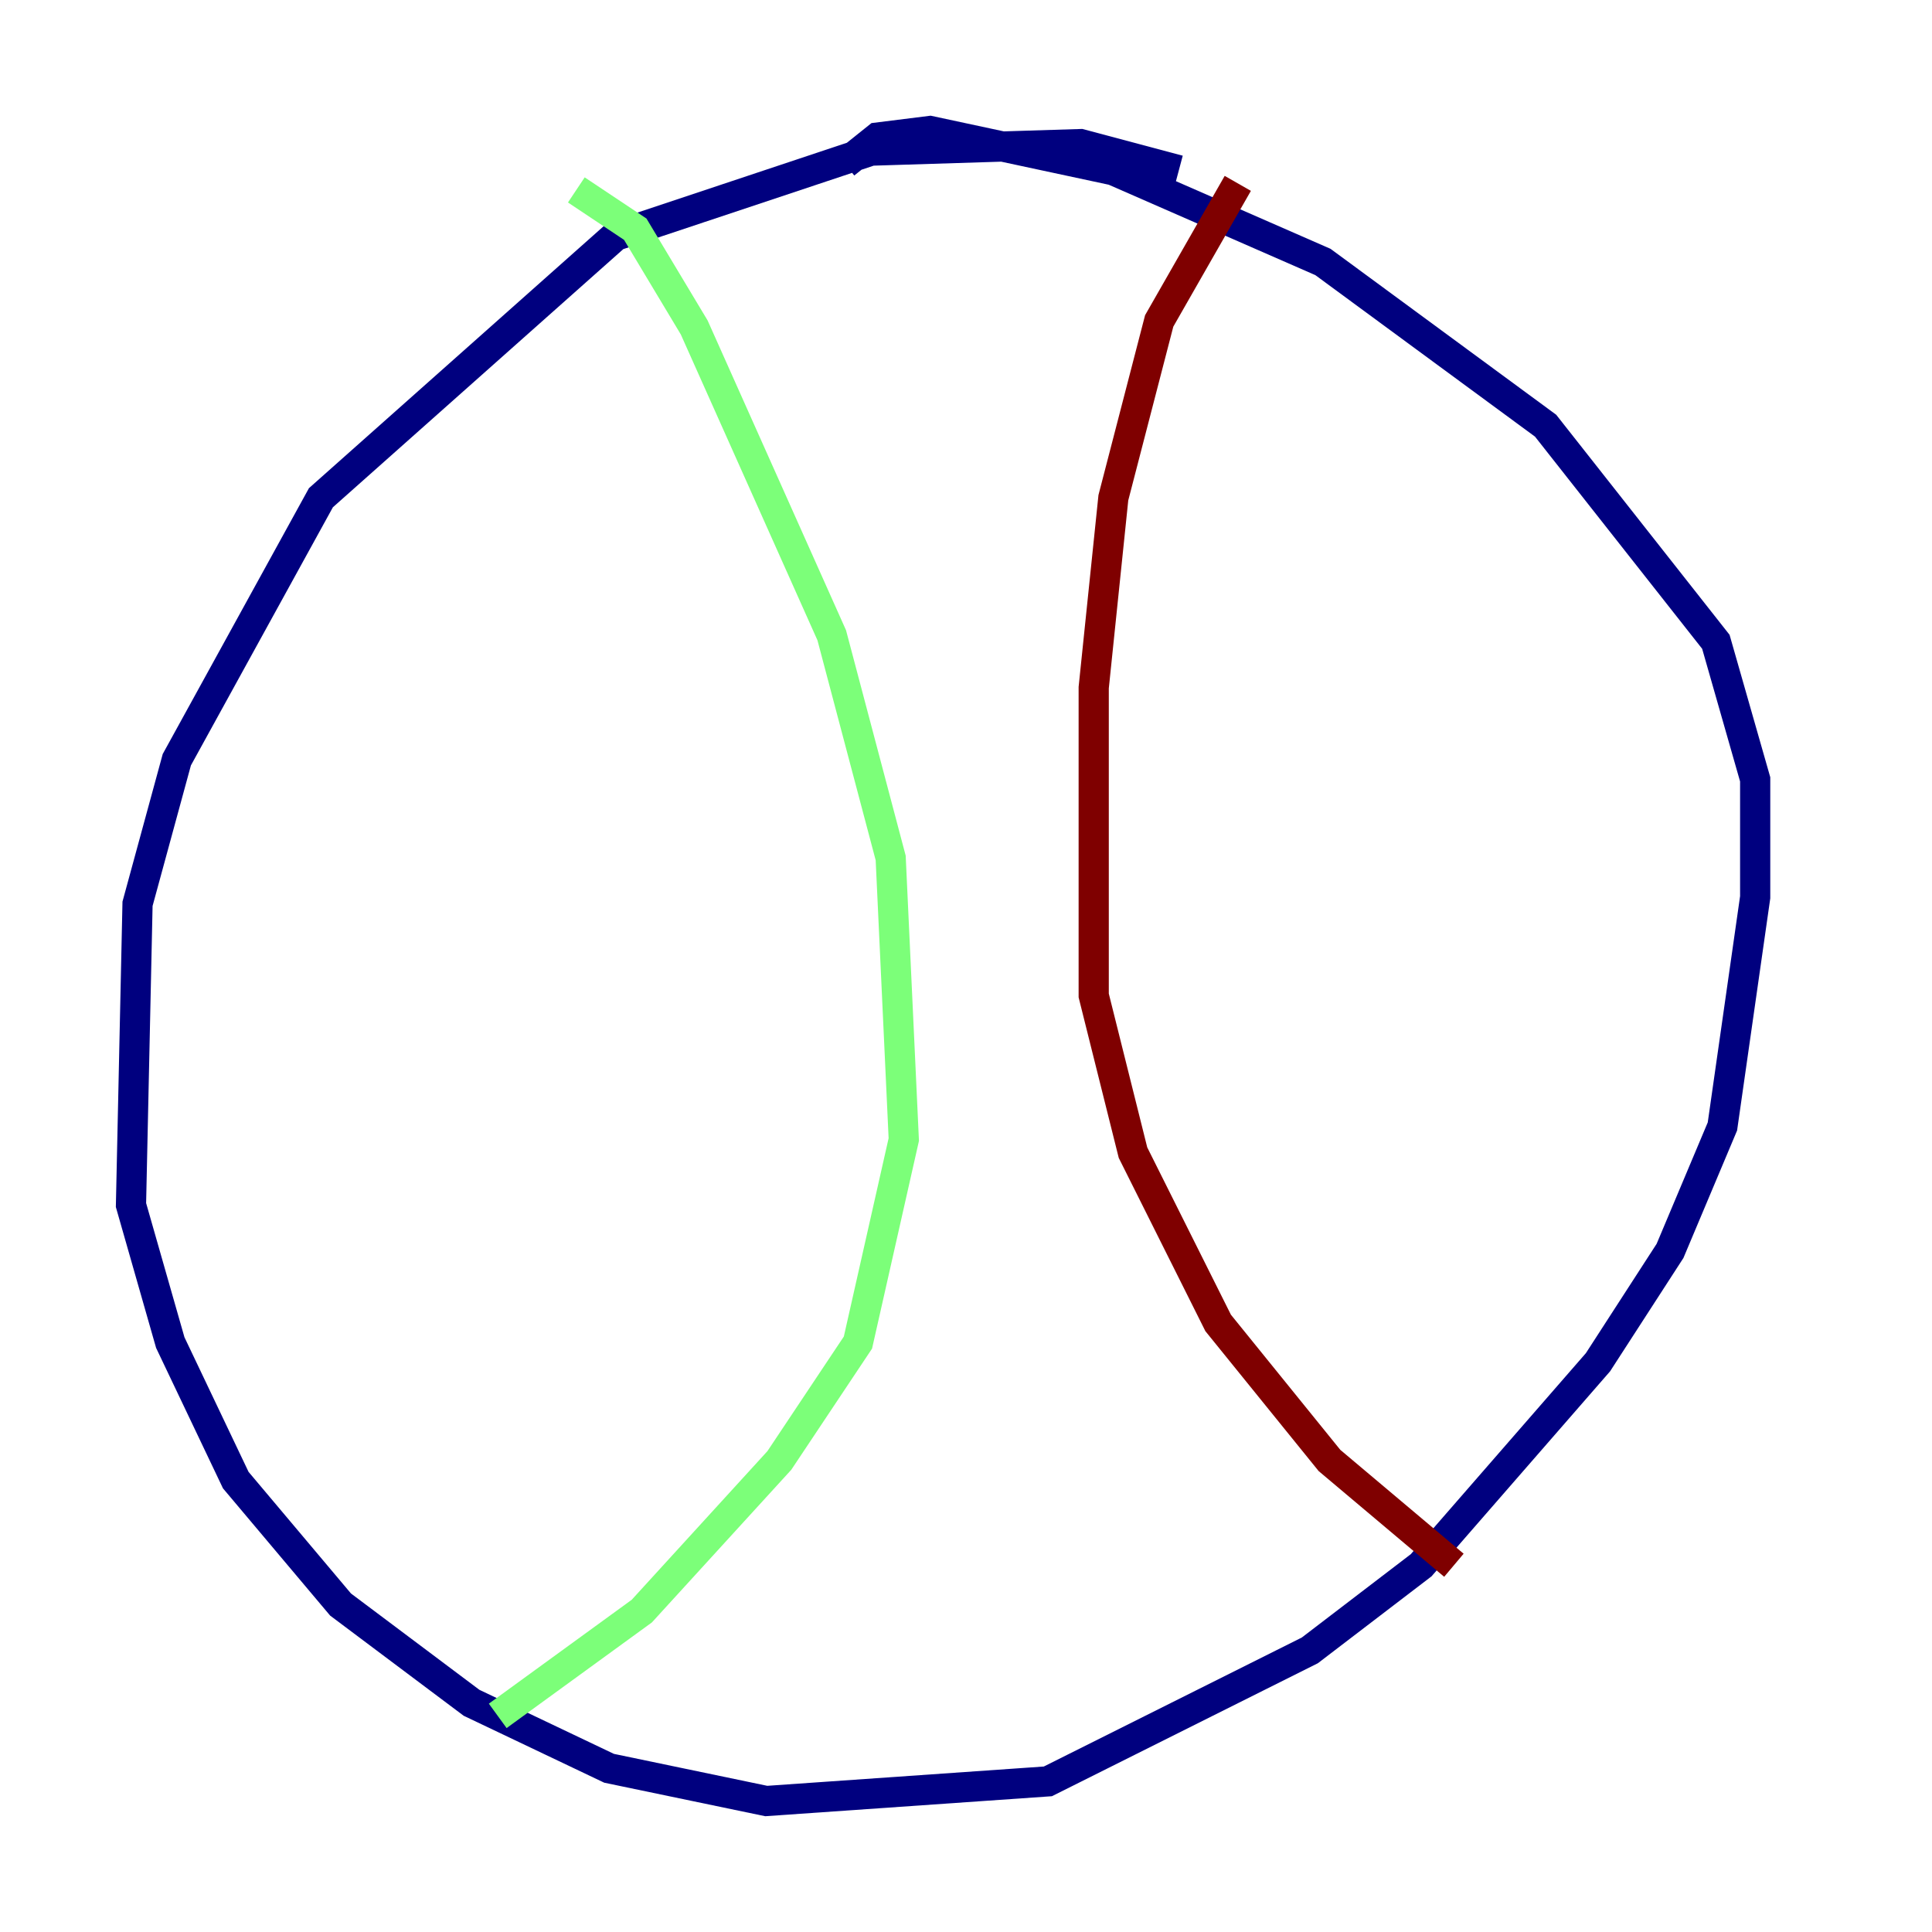 <?xml version="1.0" encoding="utf-8" ?>
<svg baseProfile="tiny" height="128" version="1.2" viewBox="0,0,128,128" width="128" xmlns="http://www.w3.org/2000/svg" xmlns:ev="http://www.w3.org/2001/xml-events" xmlns:xlink="http://www.w3.org/1999/xlink"><defs /><polyline fill="none" points="78.102,11.281 71.593,9.546 57.709,9.98 40.786,15.62 21.261,32.976 11.715,50.332 9.112,59.878 8.678,79.837 11.281,88.949 15.62,98.061 22.563,106.305 31.241,112.814 40.352,117.153 50.766,119.322 69.424,118.02 86.78,109.342 94.156,103.702 105.871,90.251 110.644,82.875 114.115,74.63 116.285,59.444 116.285,51.634 113.681,42.522 102.4,28.203 87.647,17.356 73.763,11.281 61.614,8.678 58.142,9.112 55.973,10.848" stroke="#00007f" stroke-width="2" /><polyline fill="none" points="38.183,12.583 42.088,15.186 45.993,21.695 55.105,42.088 59.01,56.841 59.878,75.498 56.841,88.949 51.634,96.759 42.522,106.739 32.976,113.681" stroke="#7cff79" stroke-width="2" /><polyline fill="none" points="82.007,12.149 76.8,21.261 73.763,32.976 72.461,45.559 72.461,65.953 75.064,76.366 80.705,87.647 88.081,96.759 96.325,103.702" stroke="#7f0000" stroke-width="2" /></svg>